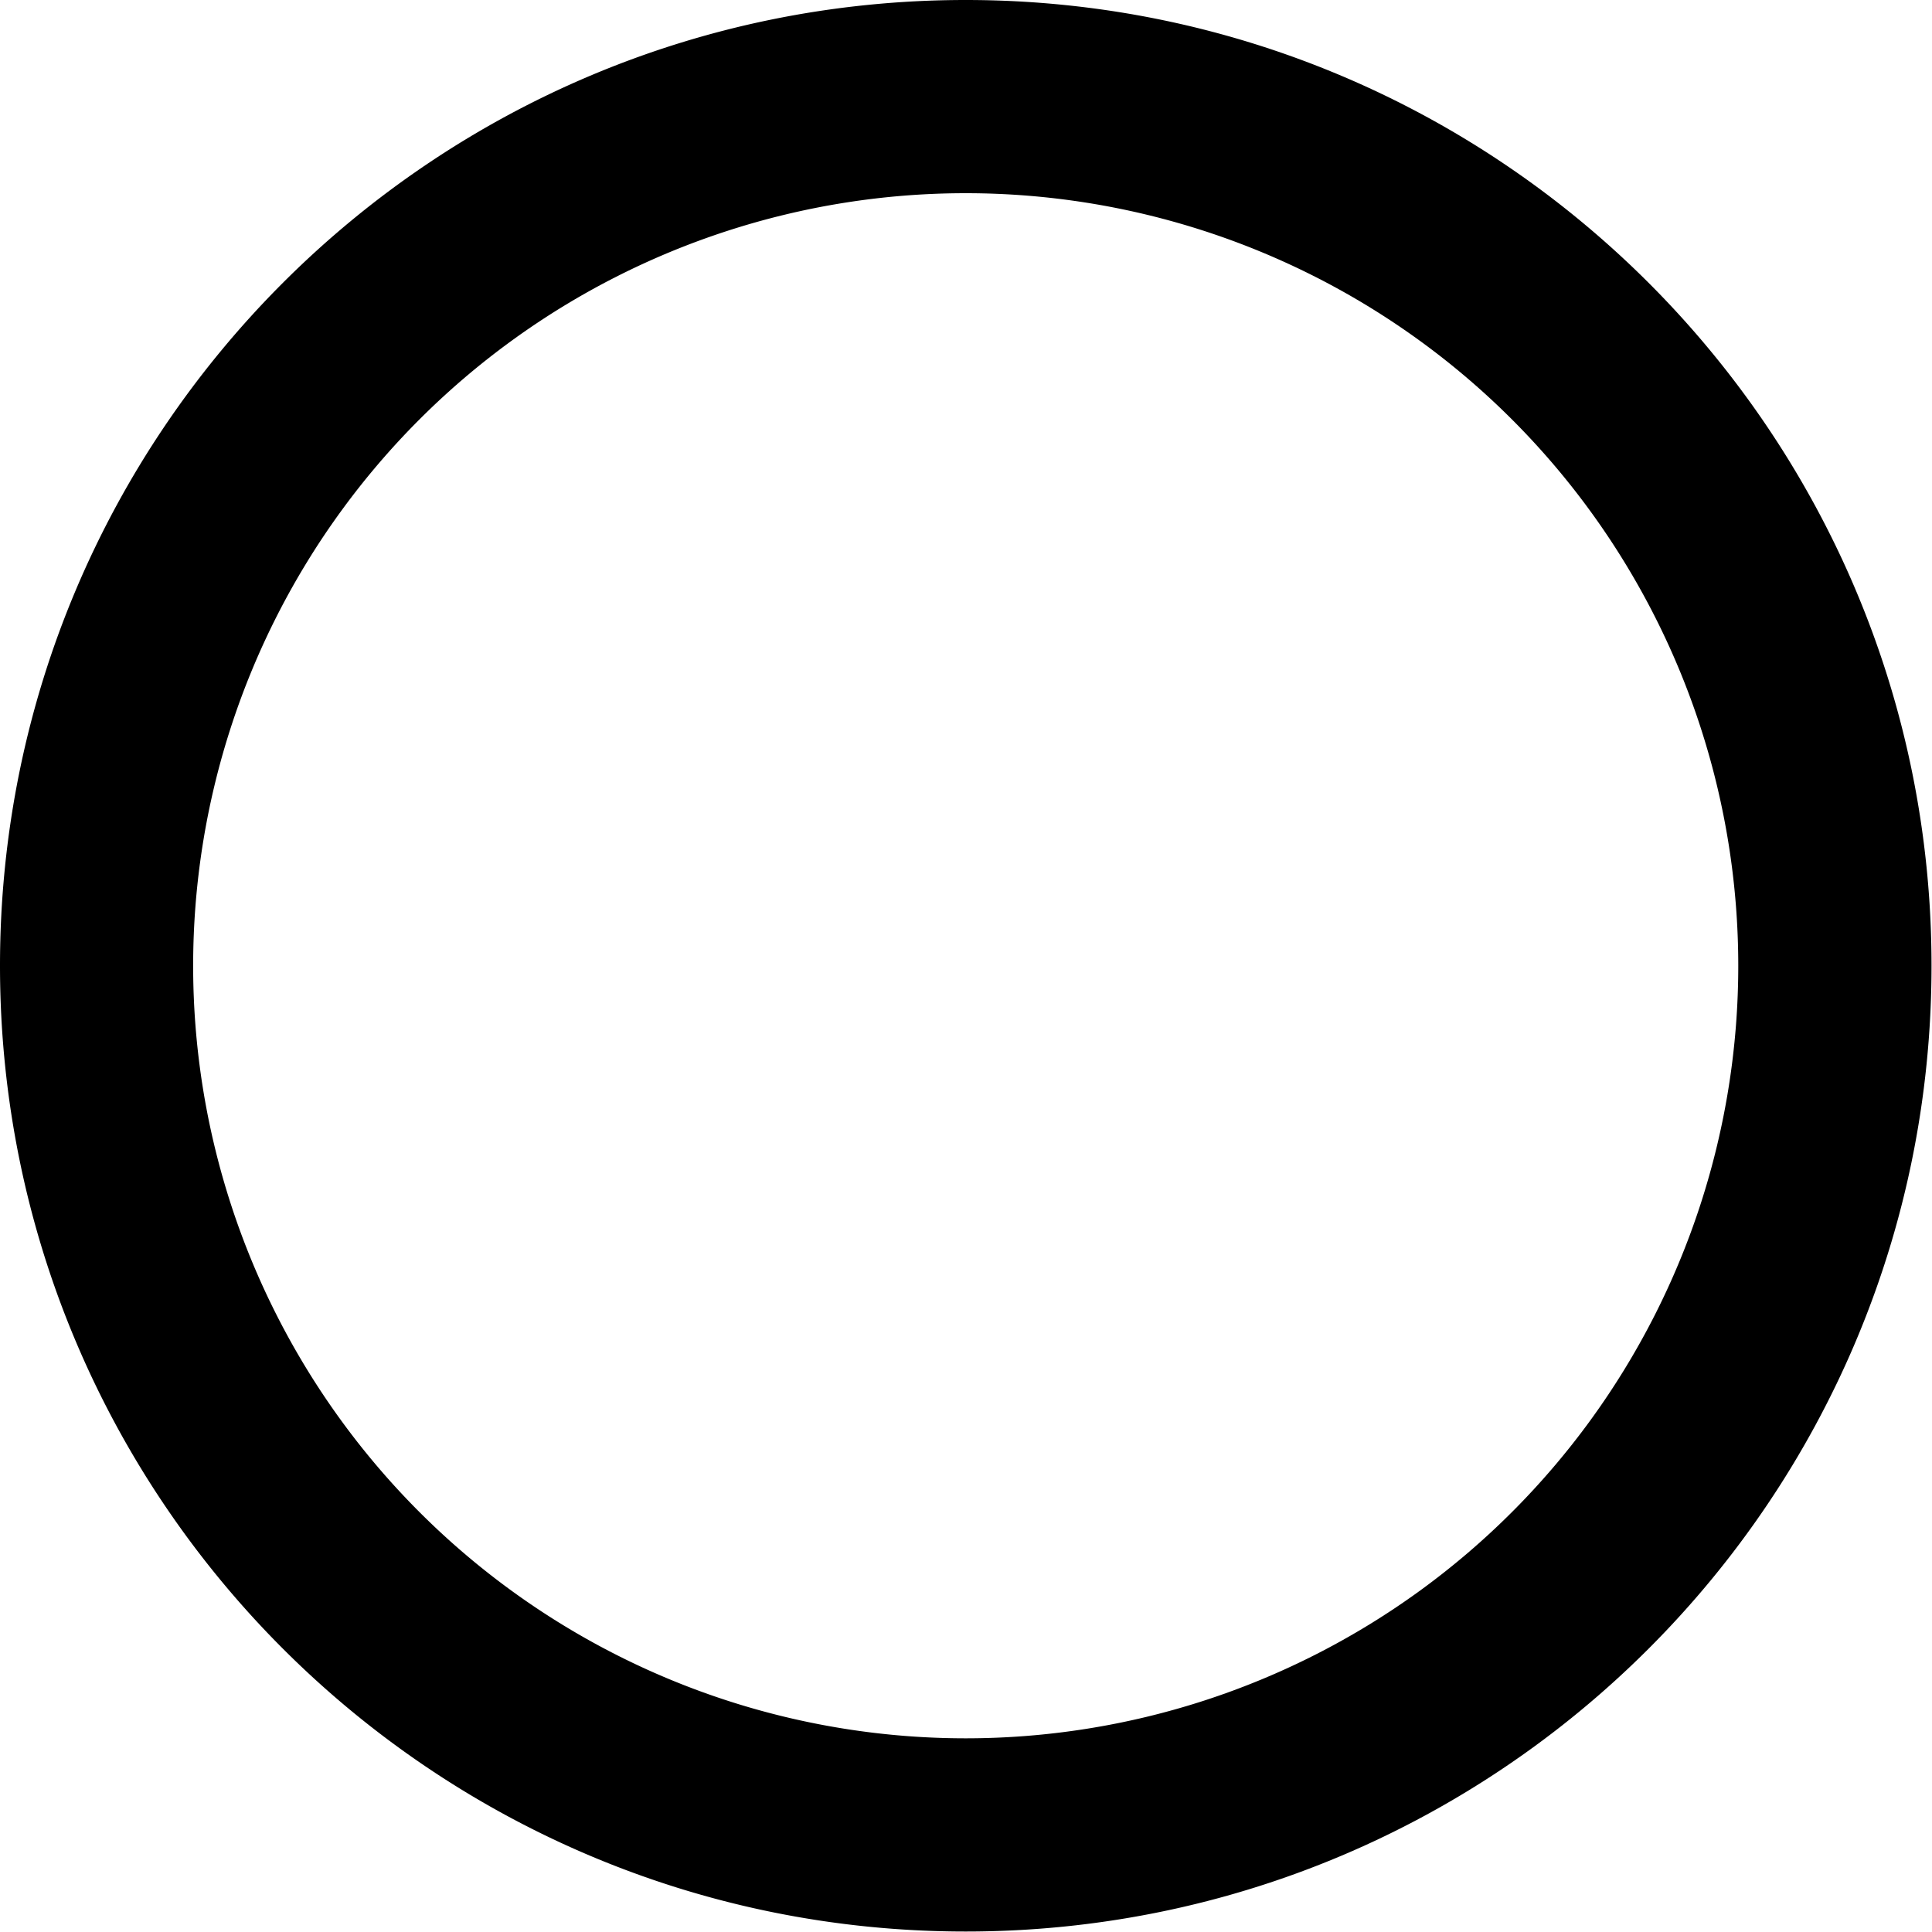 <svg xmlns="http://www.w3.org/2000/svg" xmlns:xlink="http://www.w3.org/1999/xlink" width="20" height="20" viewBox="0 0 20 20"><path fill="currentColor" d="M9.997 2a7.997 7.997 0 1 0 0 15.995A7.997 7.997 0 0 0 9.997 2ZM0 9.997C0 4.476 4.476 0 9.997 0c5.522 0 9.998 4.476 9.998 9.997c0 5.522-4.476 9.998-9.998 9.998C4.476 19.995 0 15.519 0 9.997Z"/></svg>